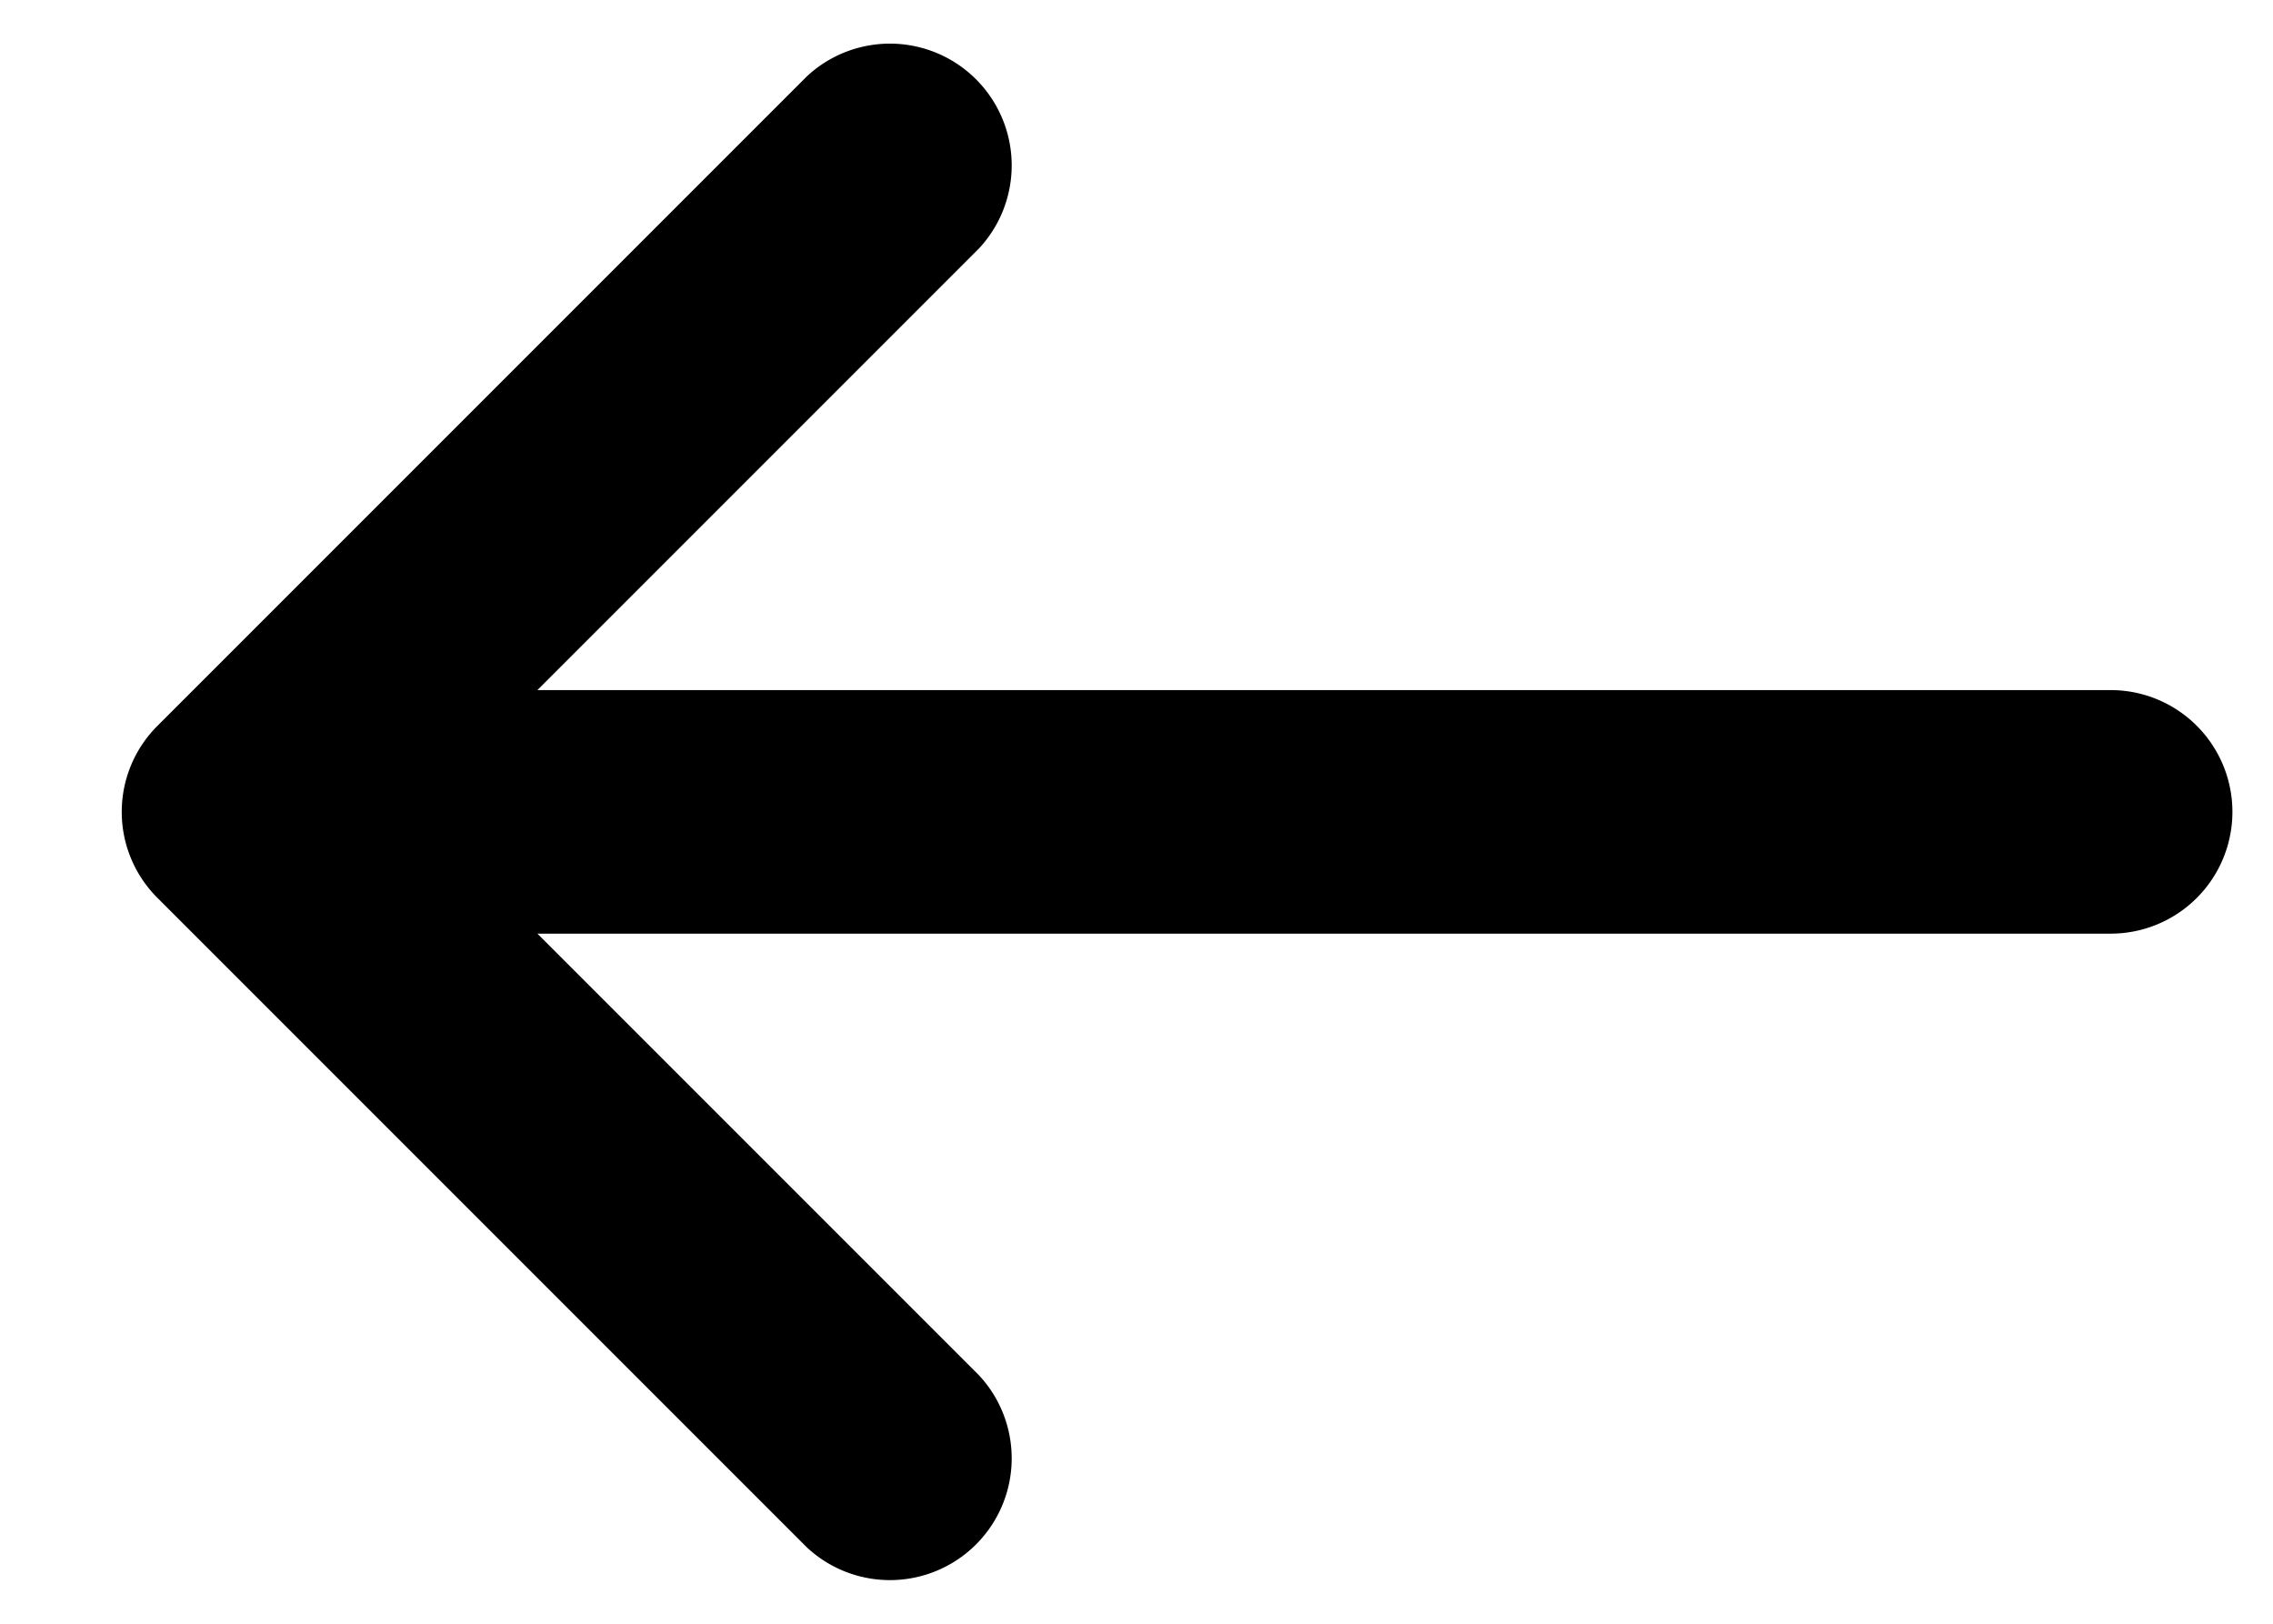<svg xmlns="http://www.w3.org/2000/svg" width="14" height="10" fill="none" viewBox="0 0 14 10">
  <path fill="currentColor" d="M6.03 1.53A.75.75 0 004.97.47l-4 4a.748.748 0 000 1.06l4 4a.75.75 0 001.06-1.06L3.31 5.75H13a.75.75 0 000-1.5H3.31l2.72-2.72z"/>
</svg>
